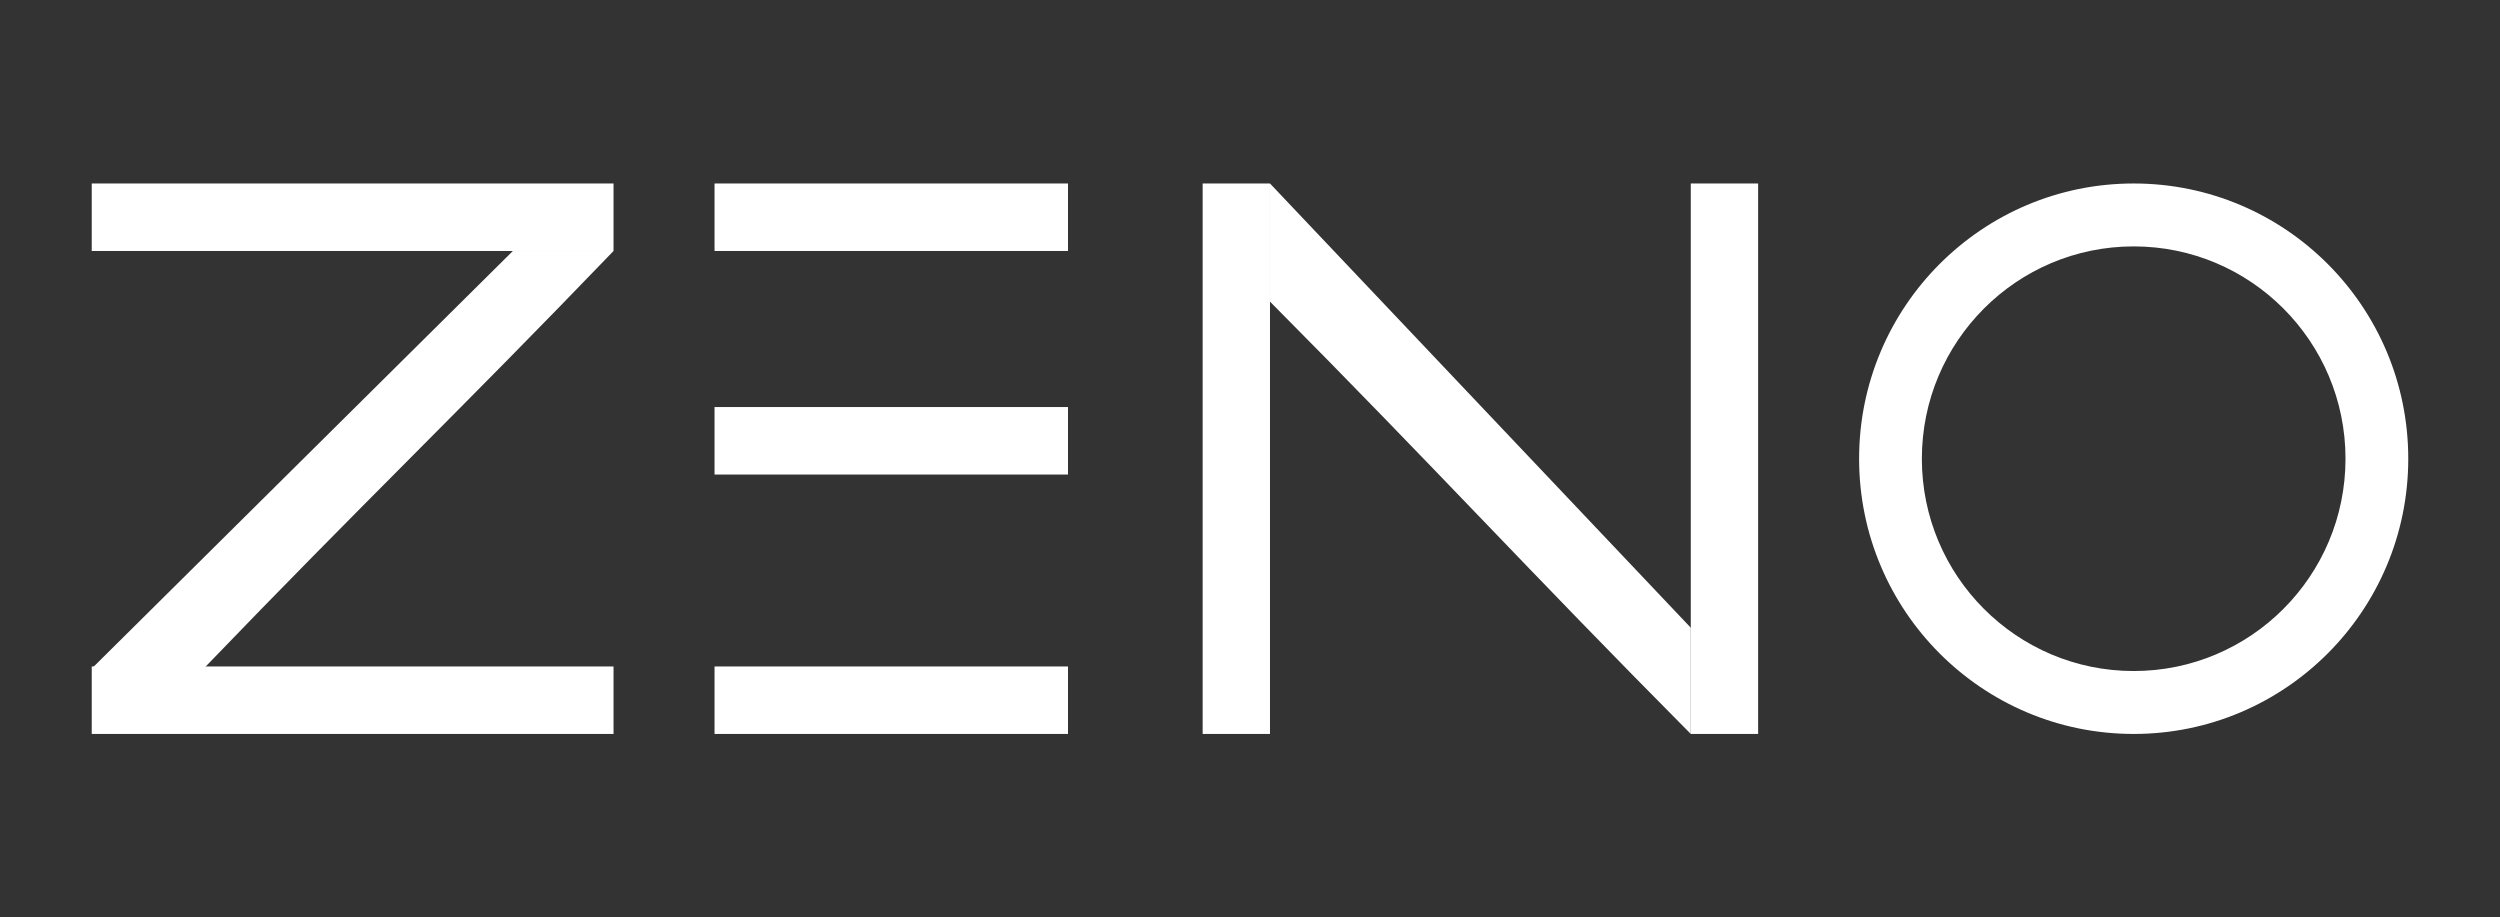 <svg width="109" height="40" viewBox="0 0 109 40" fill="none" xmlns="http://www.w3.org/2000/svg">
<rect x="0" y="0" width="109" height="40" fill="#333333" stroke="none"/>
<path d="M4 8H26.75V10.943H4V8Z" fill="white"/>
<path d="M4 29.058H26.75V32H4V29.058Z" fill="white"/>
<path d="M8.882 29.149H4L22.361 10.943H26.75C19.953 18.01 15.82 21.935 8.882 29.149Z" fill="white"/>
<path d="M55.371 13.15V8L73.718 27.369V32C66.597 24.829 62.641 20.469 55.371 13.15Z" fill="white"/>
<path d="M46.565 17.747V20.69H31.154V17.747L46.565 17.747Z" fill="white"/>
<path d="M46.565 29.058V32L31.154 32V29.058H46.565Z" fill="white"/>
<path d="M46.565 8V10.943L31.154 10.943V8L46.565 8Z" fill="white"/>
<path d="M55.371 32H52.436V8L55.371 8V32Z" fill="white"/>
<path d="M76.654 32H73.718V8L76.654 8V32Z" fill="white"/>
<path fill-rule="evenodd" clip-rule="evenodd" d="M93.029 8C99.64 8 105 13.373 105 20C105 26.627 99.64 32 93.029 32C86.417 32 81.057 26.627 81.057 20C81.057 13.373 86.417 8 93.029 8ZM93.029 10.743C87.928 10.743 83.793 14.887 83.793 20C83.793 25.113 87.928 29.257 93.029 29.257C98.129 29.257 102.264 25.113 102.264 20C102.264 14.887 98.129 10.743 93.029 10.743Z" fill="white"/>
</svg>
